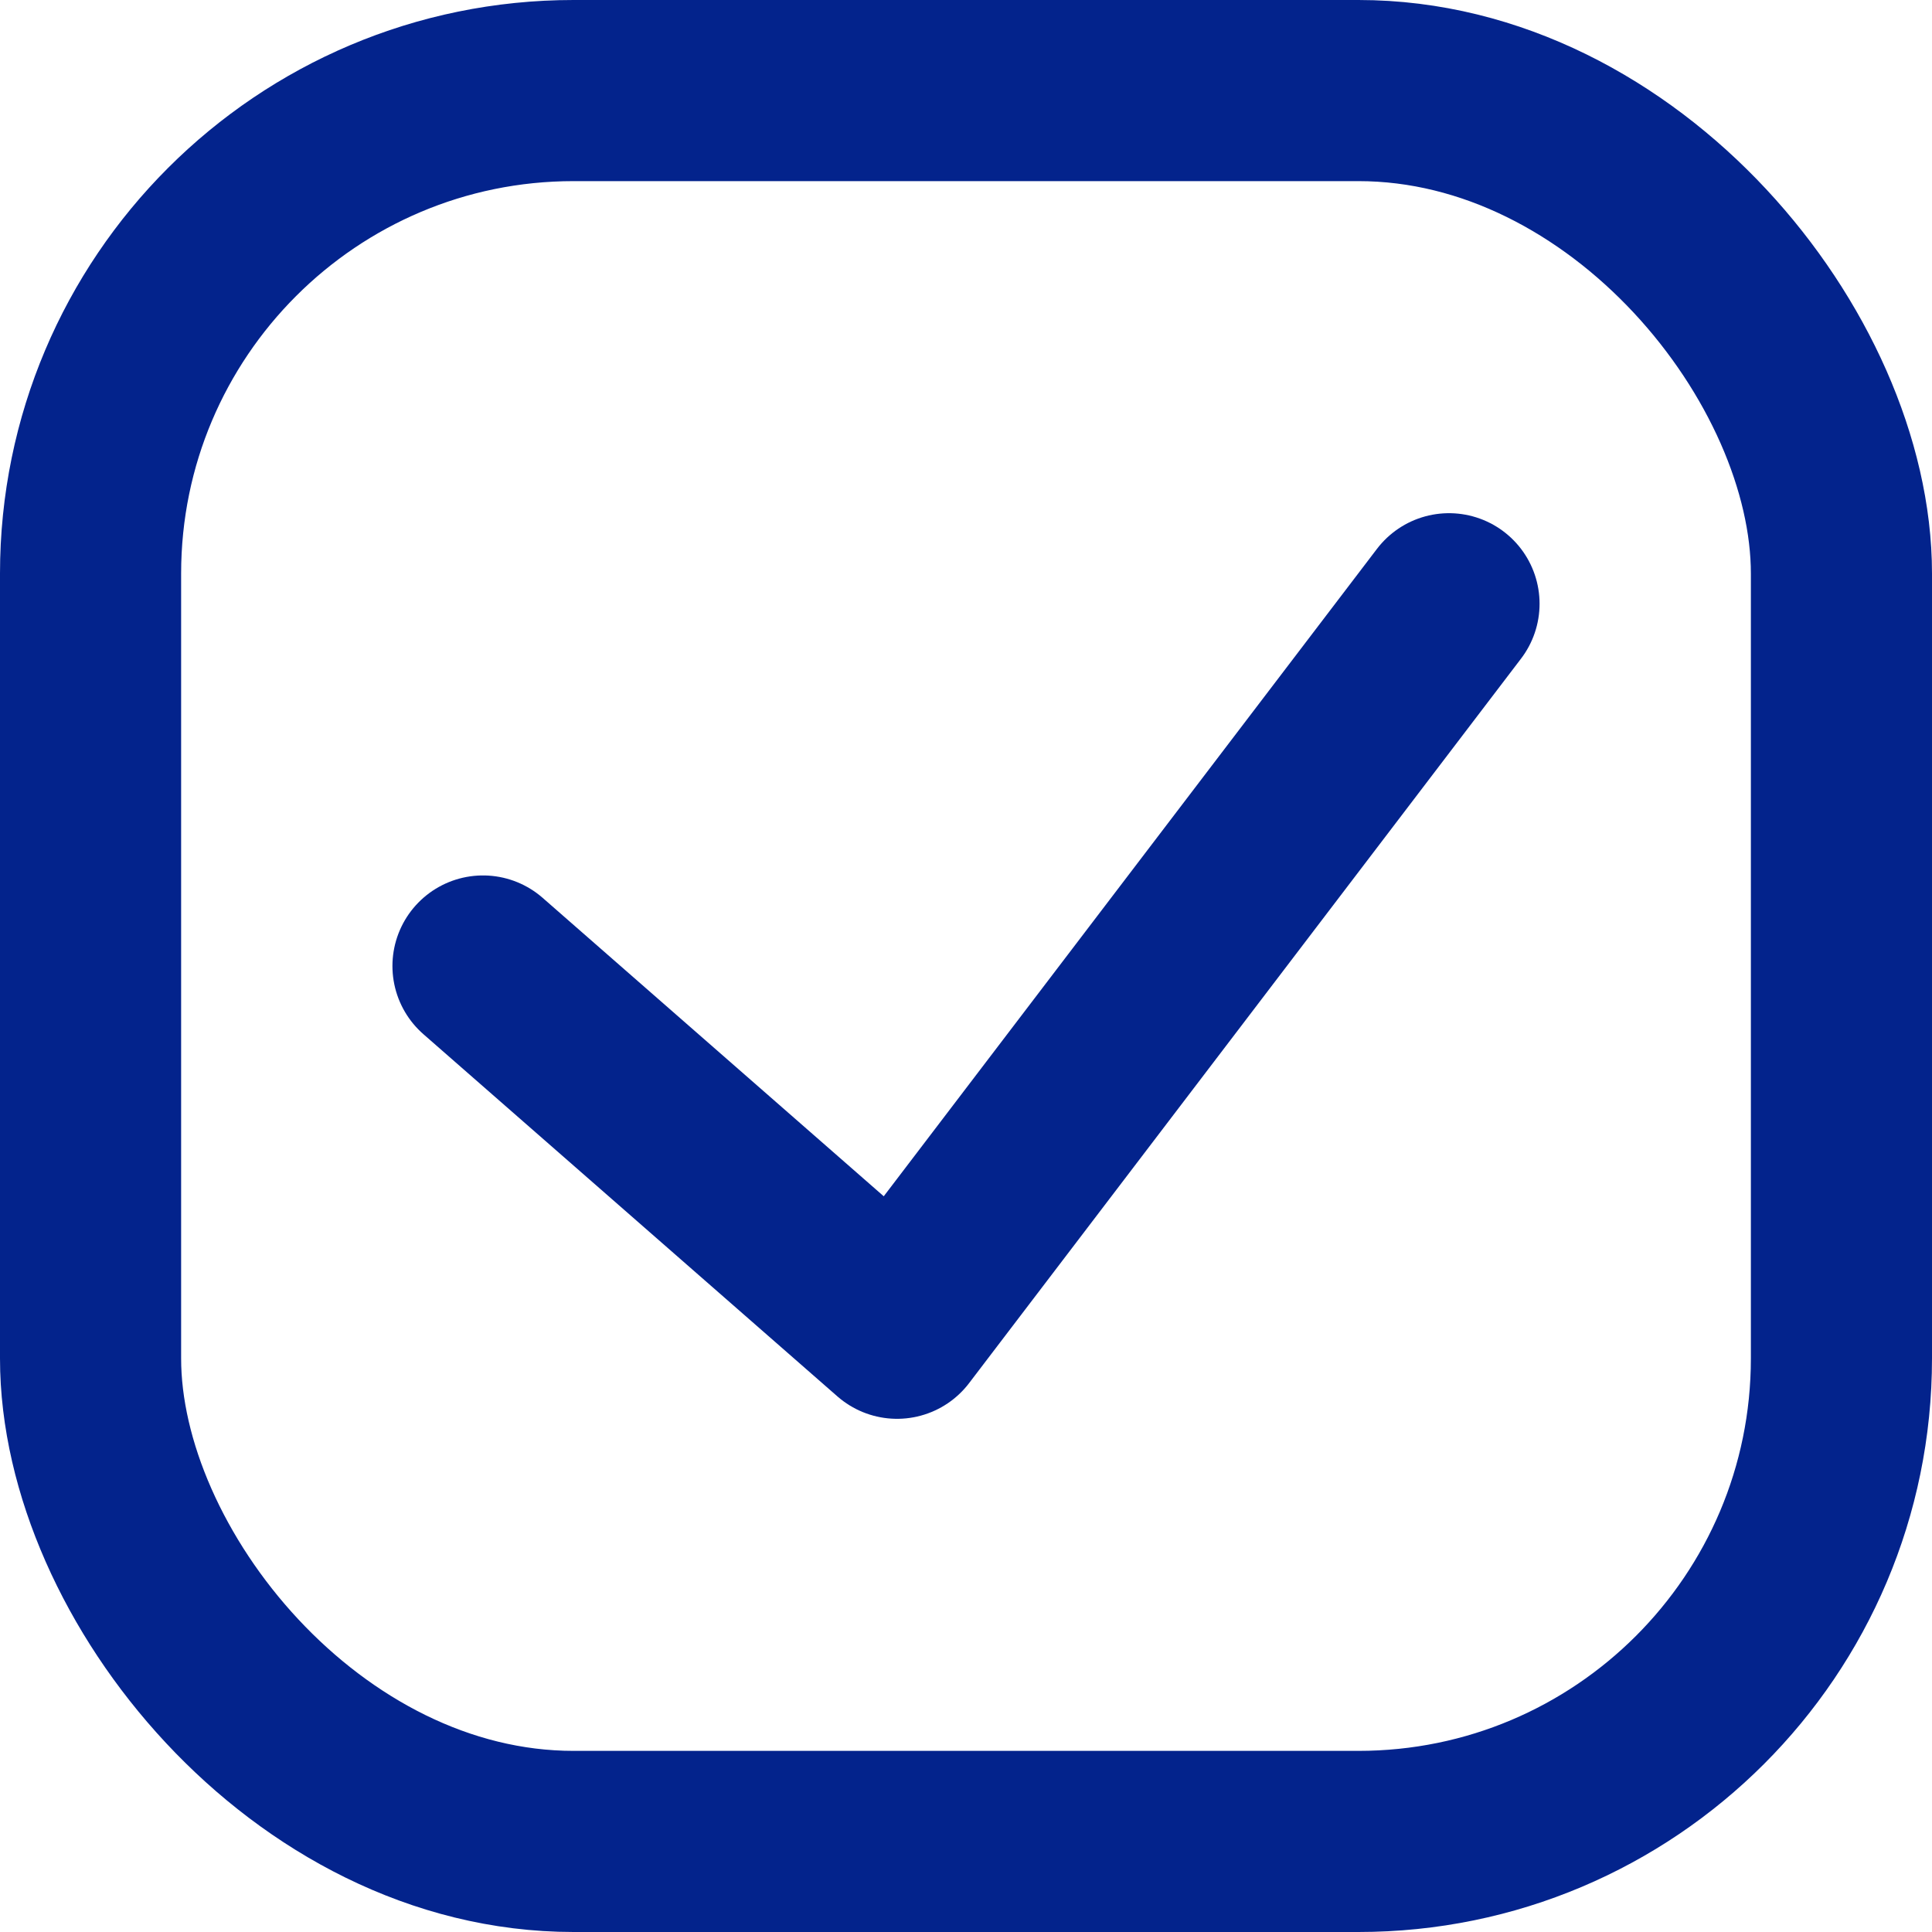 <?xml version="1.0" encoding="UTF-8"?>
<svg viewBox="0 0 16 16" version="1.1" xmlns="http://www.w3.org/2000/svg" xmlns:xlink="http://www.w3.org/1999/xlink">
    <g id="页面-1" stroke="none" stroke-width="1" fill="none" fill-rule="evenodd">
        <g id="画板" transform="translate(-288, -207)" stroke="#03238C" stroke-width="1.5">
            <g id="编组" transform="translate(81, 108)">
                <g transform="translate(207, 99)" id="Group-6">
                    <rect id="Rectangle-Copy-2" x="0.75" y="0.75" width="14.5" height="14.5" rx="4"></rect>
                    <polyline id="Path-10" stroke-linecap="round" stroke-linejoin="round" points="4 8 7.429 11 12 5"></polyline>
                </g>
            </g>
        </g>
    </g>
</svg>
